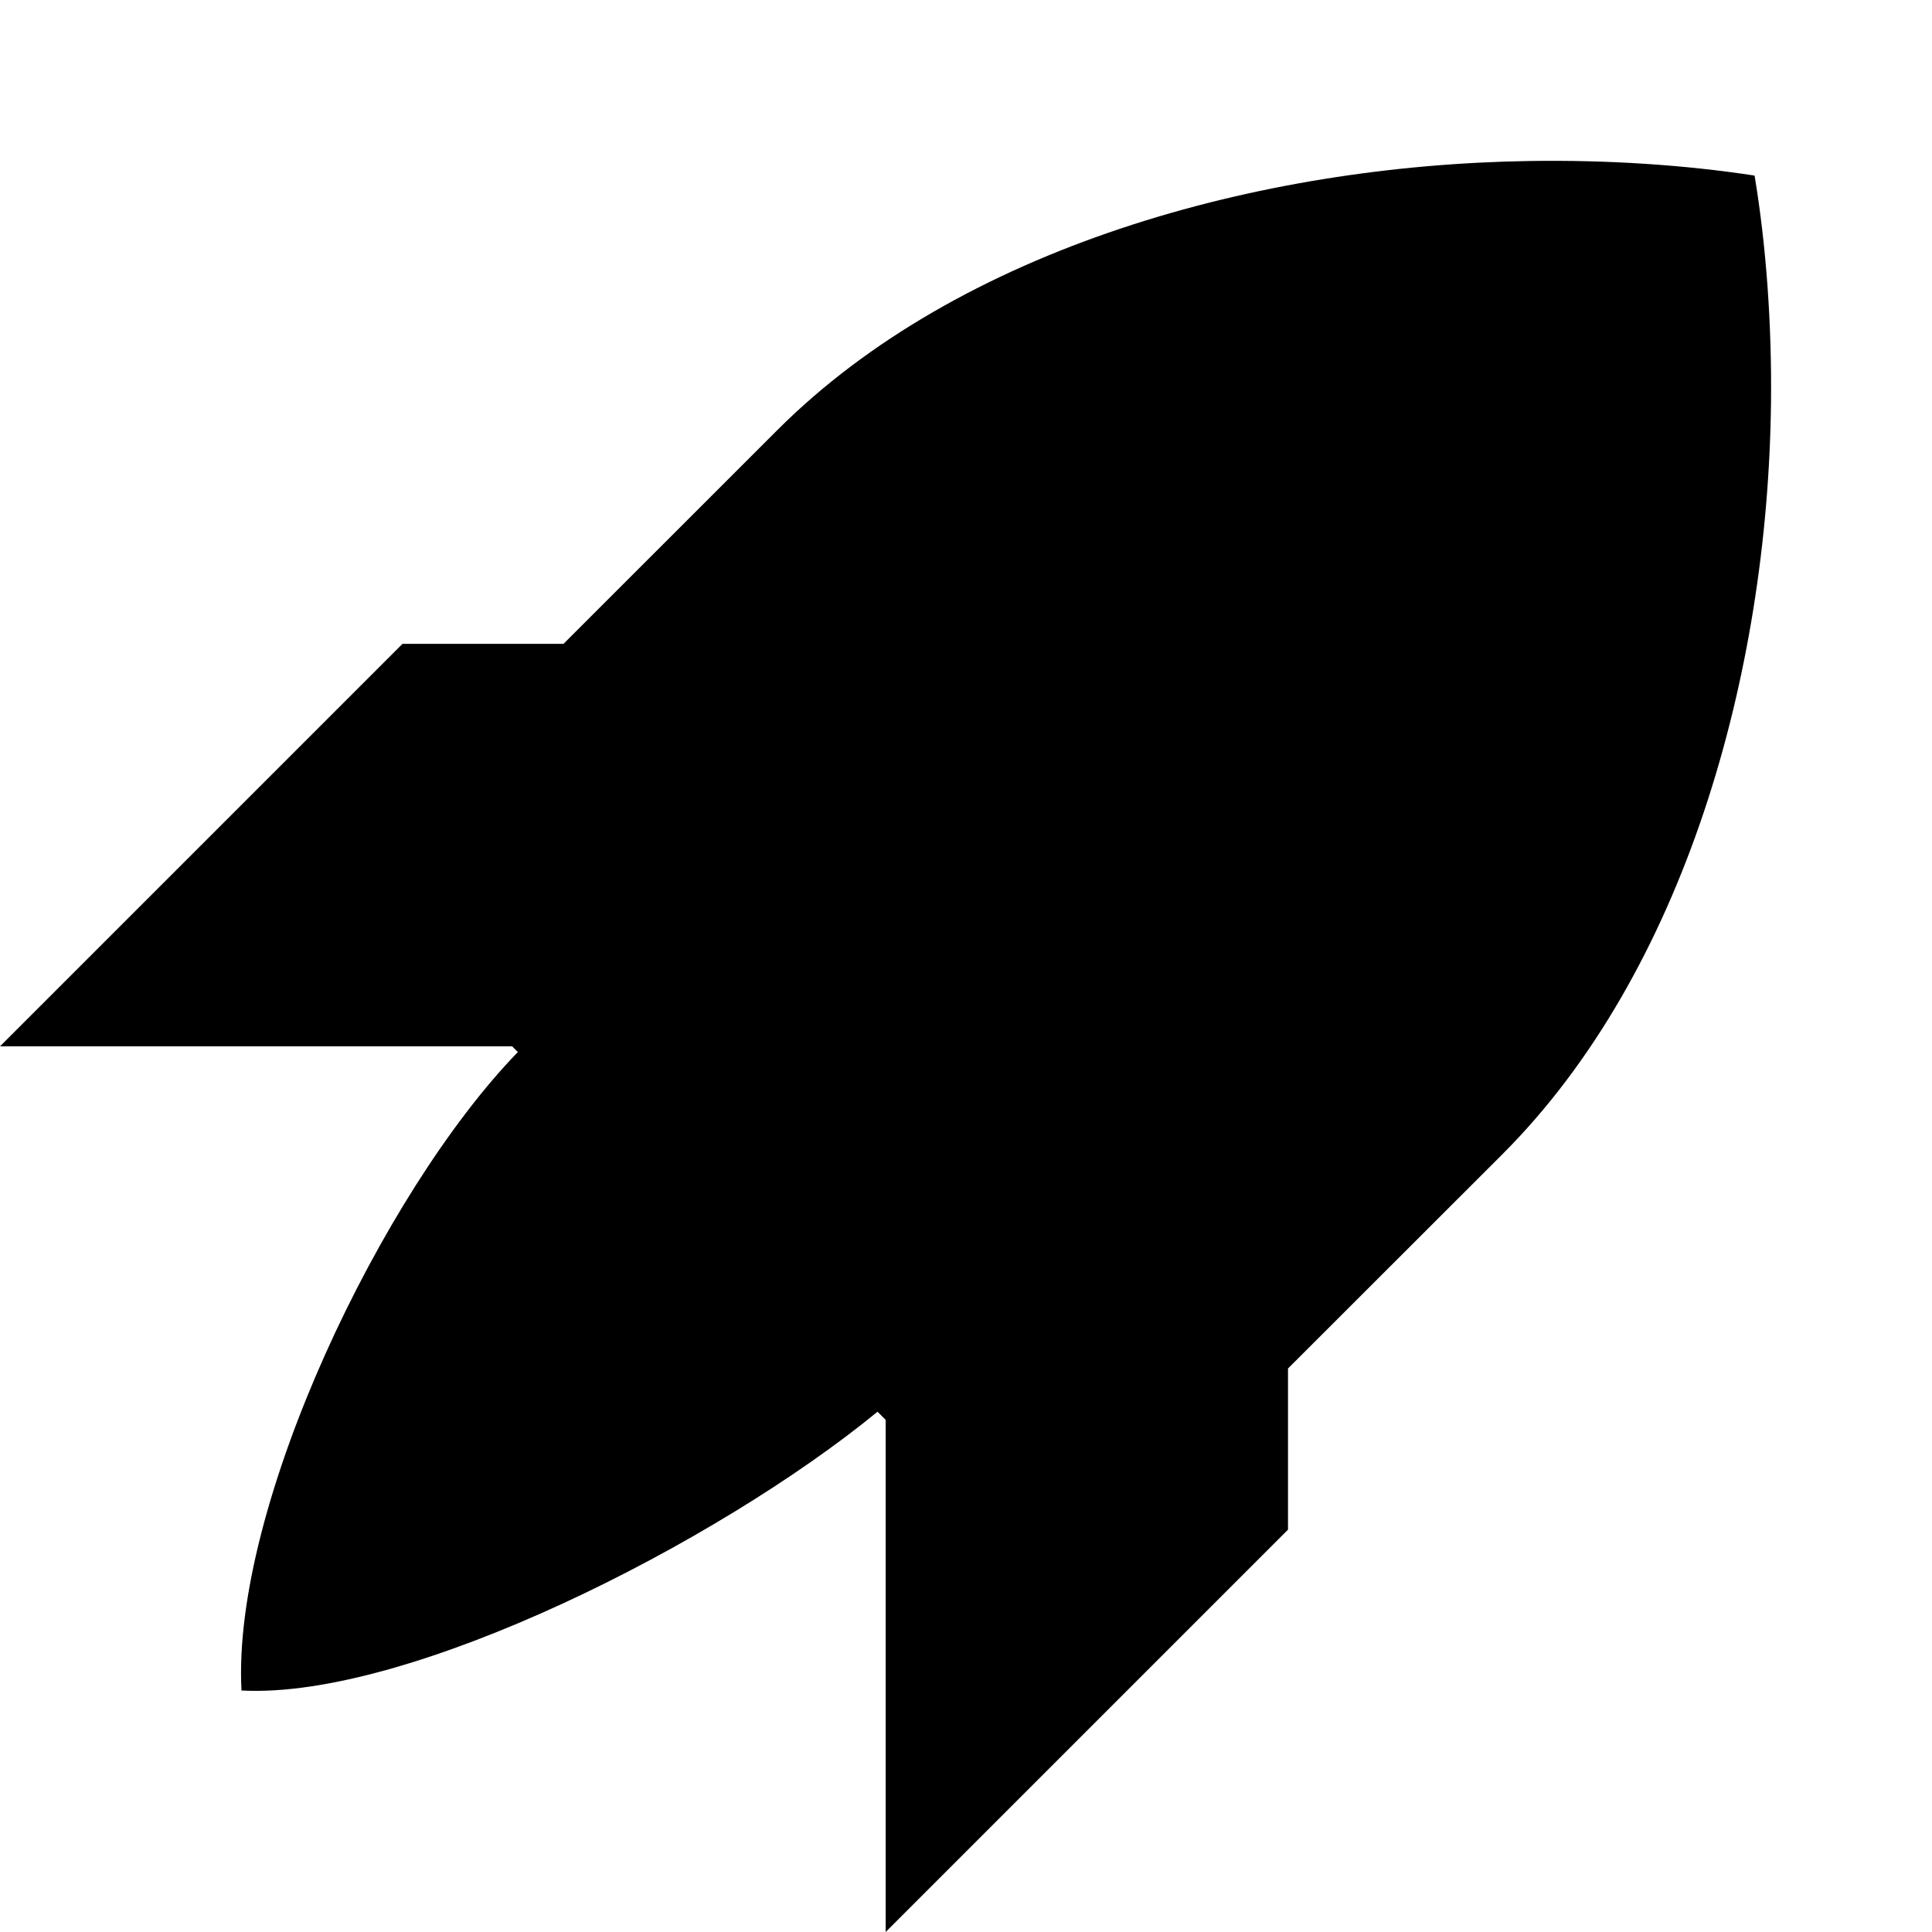 <svg xmlns="http://www.w3.org/2000/svg" width="24" height="24" viewBox="0 0 24 24" fill="none"><rect width="24" height="24" fill="none"/>
<g clip-path="url(#clip0_91610_9533)">
<path d="M6.362 12.998L0 12.998L5 7.998L7 7.998L9.658 5.341C11.922 3.078 15.633 2.051 19 2C19.969 1.985 20.927 2.048 21.796 2.181C21.941 3.052 22.011 4.032 22 5C21.962 8.369 20.93 12.075 18.658 14.344L16 17V19.002L11.002 24V17.638L10.901 17.537C8.909 19.17 5.081 21.112 3 21C2.877 18.715 4.744 14.81 6.433 13.069L6.362 12.998Z" fill="#000000"/>
</g>
<defs>
<clipPath id="clip0_91610_9533">
<rect width="24" height="24" fill="white"/>
</clipPath>
</defs>
</svg>
